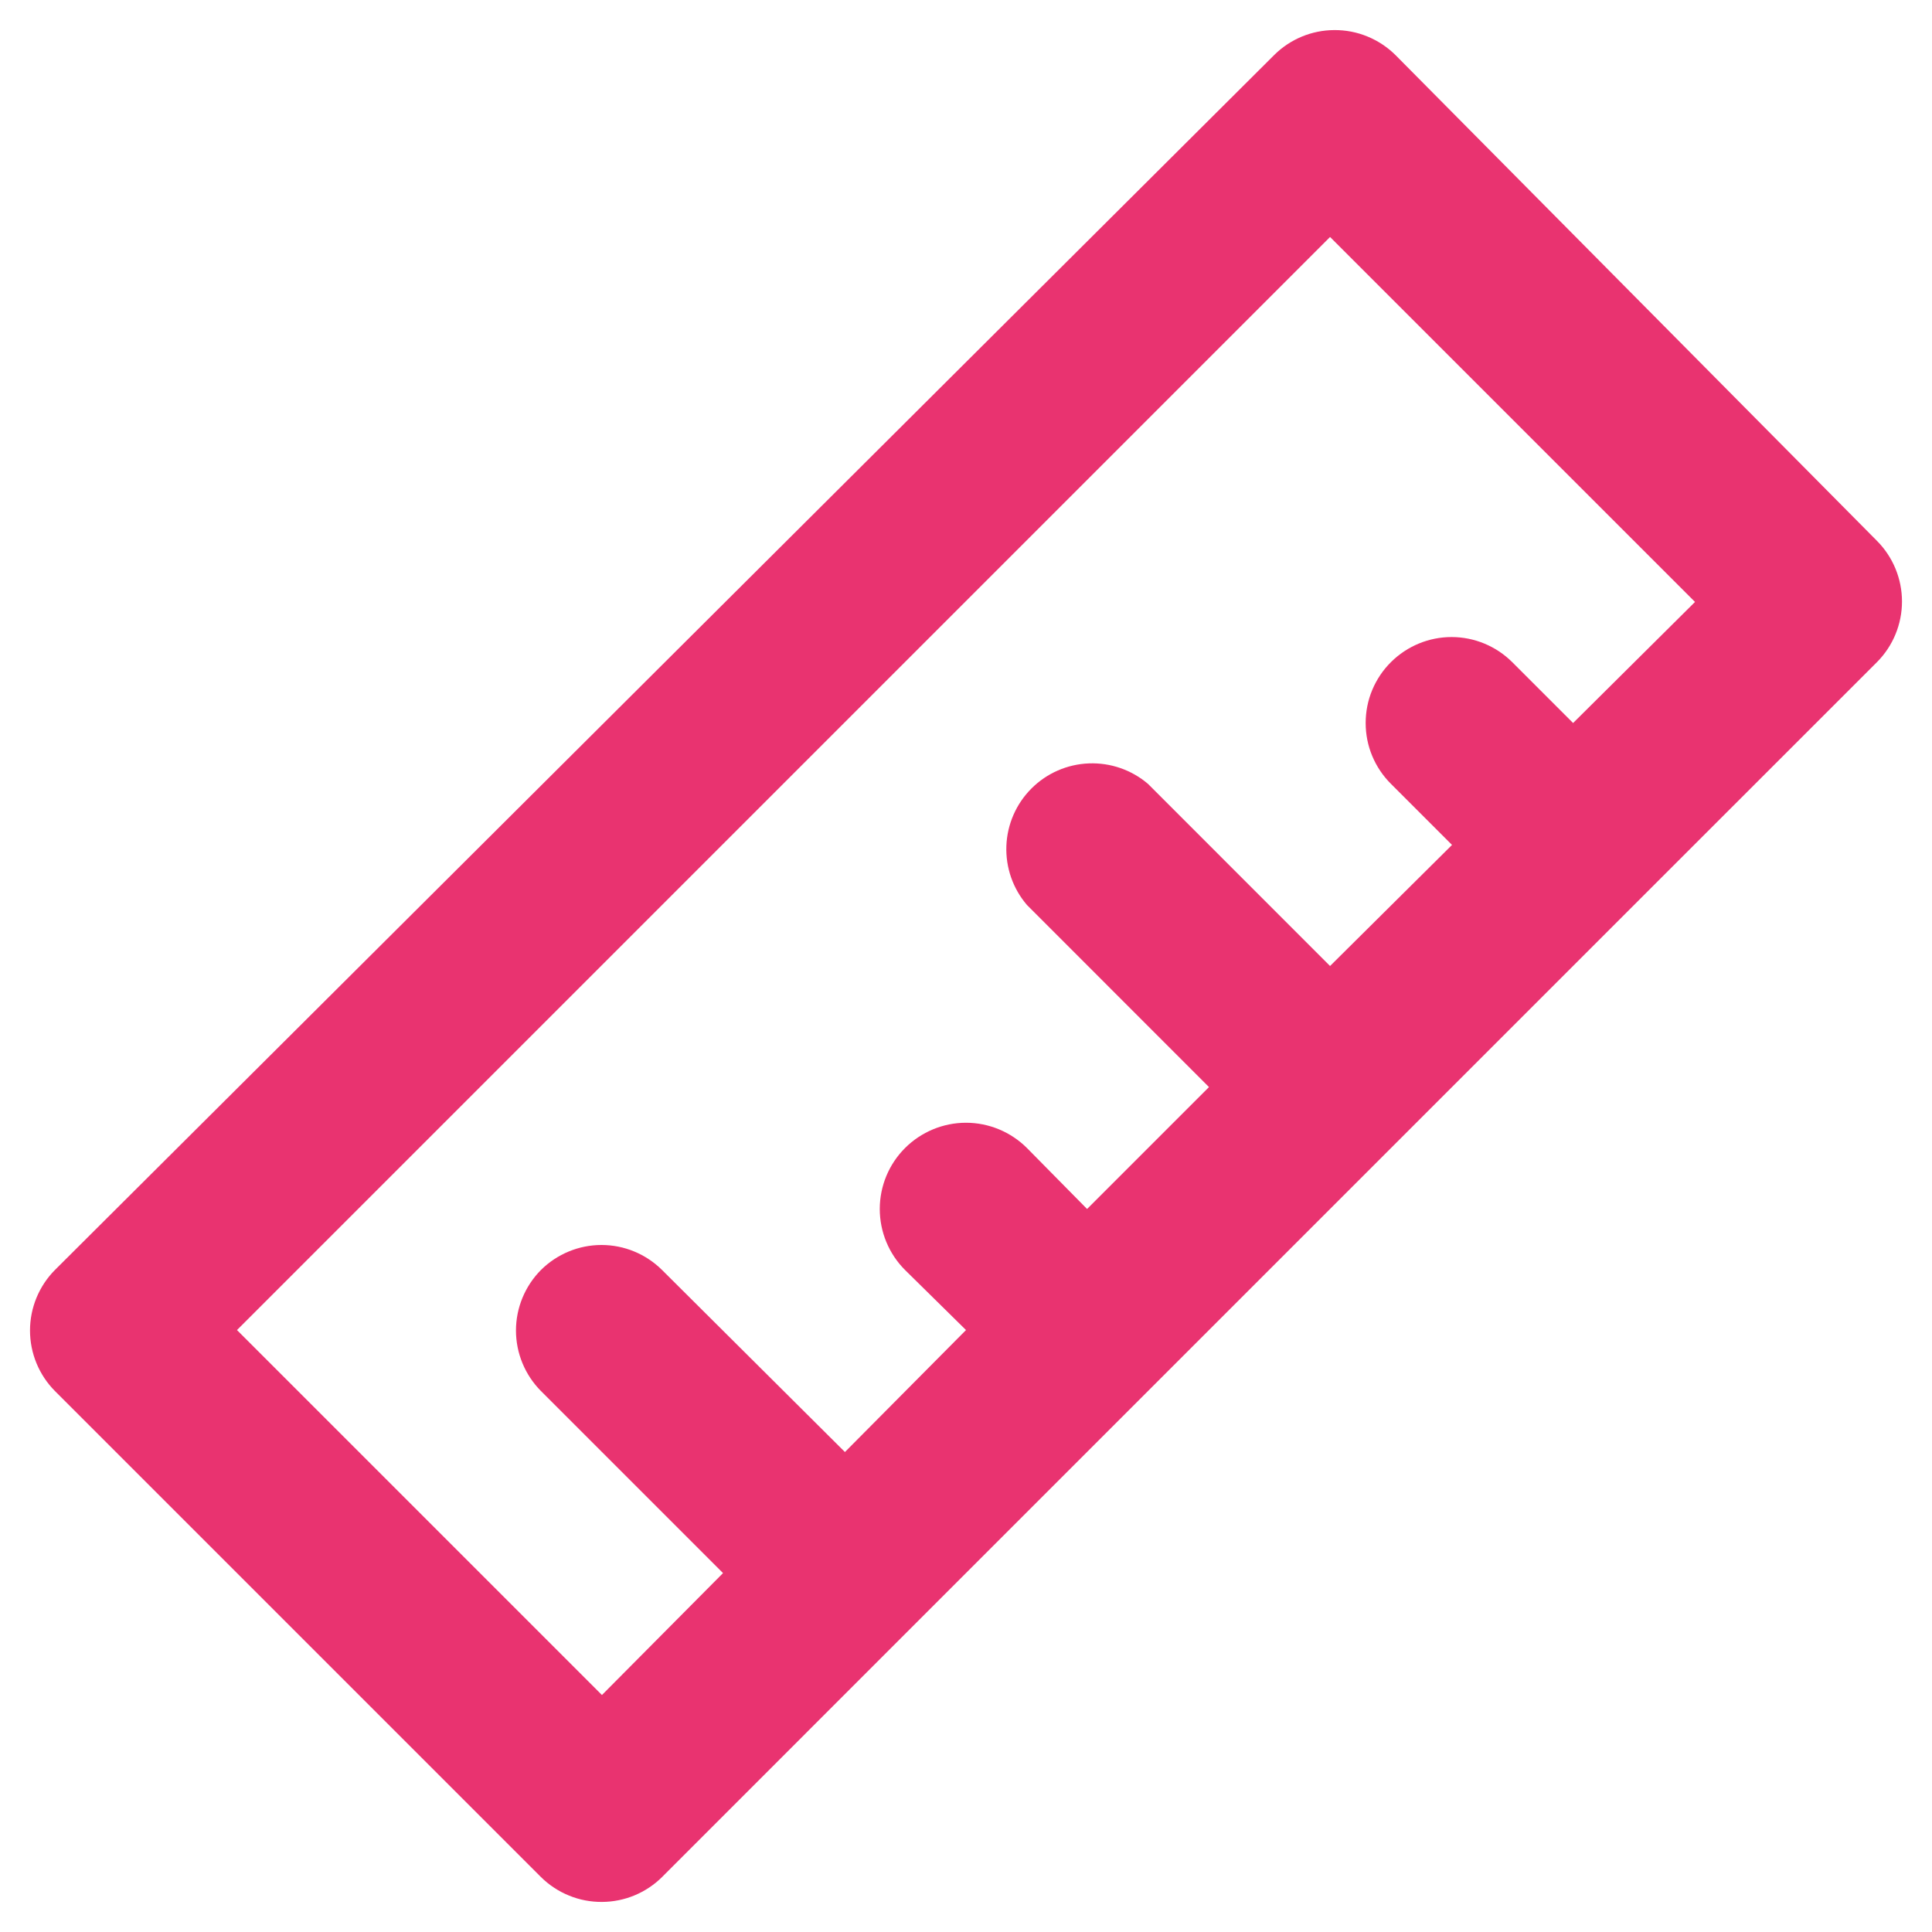 <svg width="30" height="30" viewBox="0 0 30 30" fill="none" xmlns="http://www.w3.org/2000/svg">
<path d="M29.147 8.4L21.667 0.853C21.542 0.73 21.394 0.632 21.232 0.566C21.069 0.499 20.895 0.466 20.72 0.467C20.37 0.468 20.035 0.607 19.787 0.853L0.853 19.72C0.605 19.97 0.466 20.308 0.466 20.66C0.466 21.012 0.605 21.35 0.853 21.6L8.4 29.147C8.525 29.27 8.672 29.368 8.835 29.434C8.997 29.501 9.171 29.534 9.347 29.533C9.696 29.532 10.032 29.393 10.28 29.147L14.053 25.373L25.373 14.053L29.147 10.28C29.395 10.03 29.534 9.692 29.534 9.34C29.534 8.988 29.395 8.65 29.147 8.4ZM24.427 11.227L23.48 10.28C23.23 10.032 22.892 9.892 22.54 9.892C22.188 9.892 21.85 10.032 21.6 10.28C21.475 10.404 21.376 10.551 21.308 10.714C21.24 10.876 21.206 11.051 21.206 11.227C21.206 11.403 21.24 11.577 21.308 11.739C21.376 11.902 21.475 12.049 21.6 12.173L22.547 13.12L20.653 15L17.827 12.173C17.572 11.955 17.244 11.841 16.908 11.854C16.572 11.867 16.254 12.006 16.017 12.243C15.779 12.481 15.64 12.799 15.627 13.134C15.614 13.47 15.728 13.798 15.947 14.053L18.773 16.88L16.88 18.773L15.947 17.827C15.696 17.576 15.355 17.434 15 17.434C14.645 17.434 14.304 17.576 14.053 17.827C13.802 18.078 13.661 18.418 13.661 18.773C13.661 19.128 13.802 19.469 14.053 19.72L15 20.653L13.12 22.547L10.28 19.72C10.03 19.472 9.692 19.332 9.34 19.332C8.988 19.332 8.65 19.472 8.4 19.72C8.152 19.97 8.012 20.308 8.012 20.66C8.012 21.012 8.152 21.35 8.4 21.6L11.227 24.427L9.347 26.32L3.68 20.653L20.653 3.68L26.32 9.347L24.427 11.227Z" fill="#E93370"/>
</svg>
